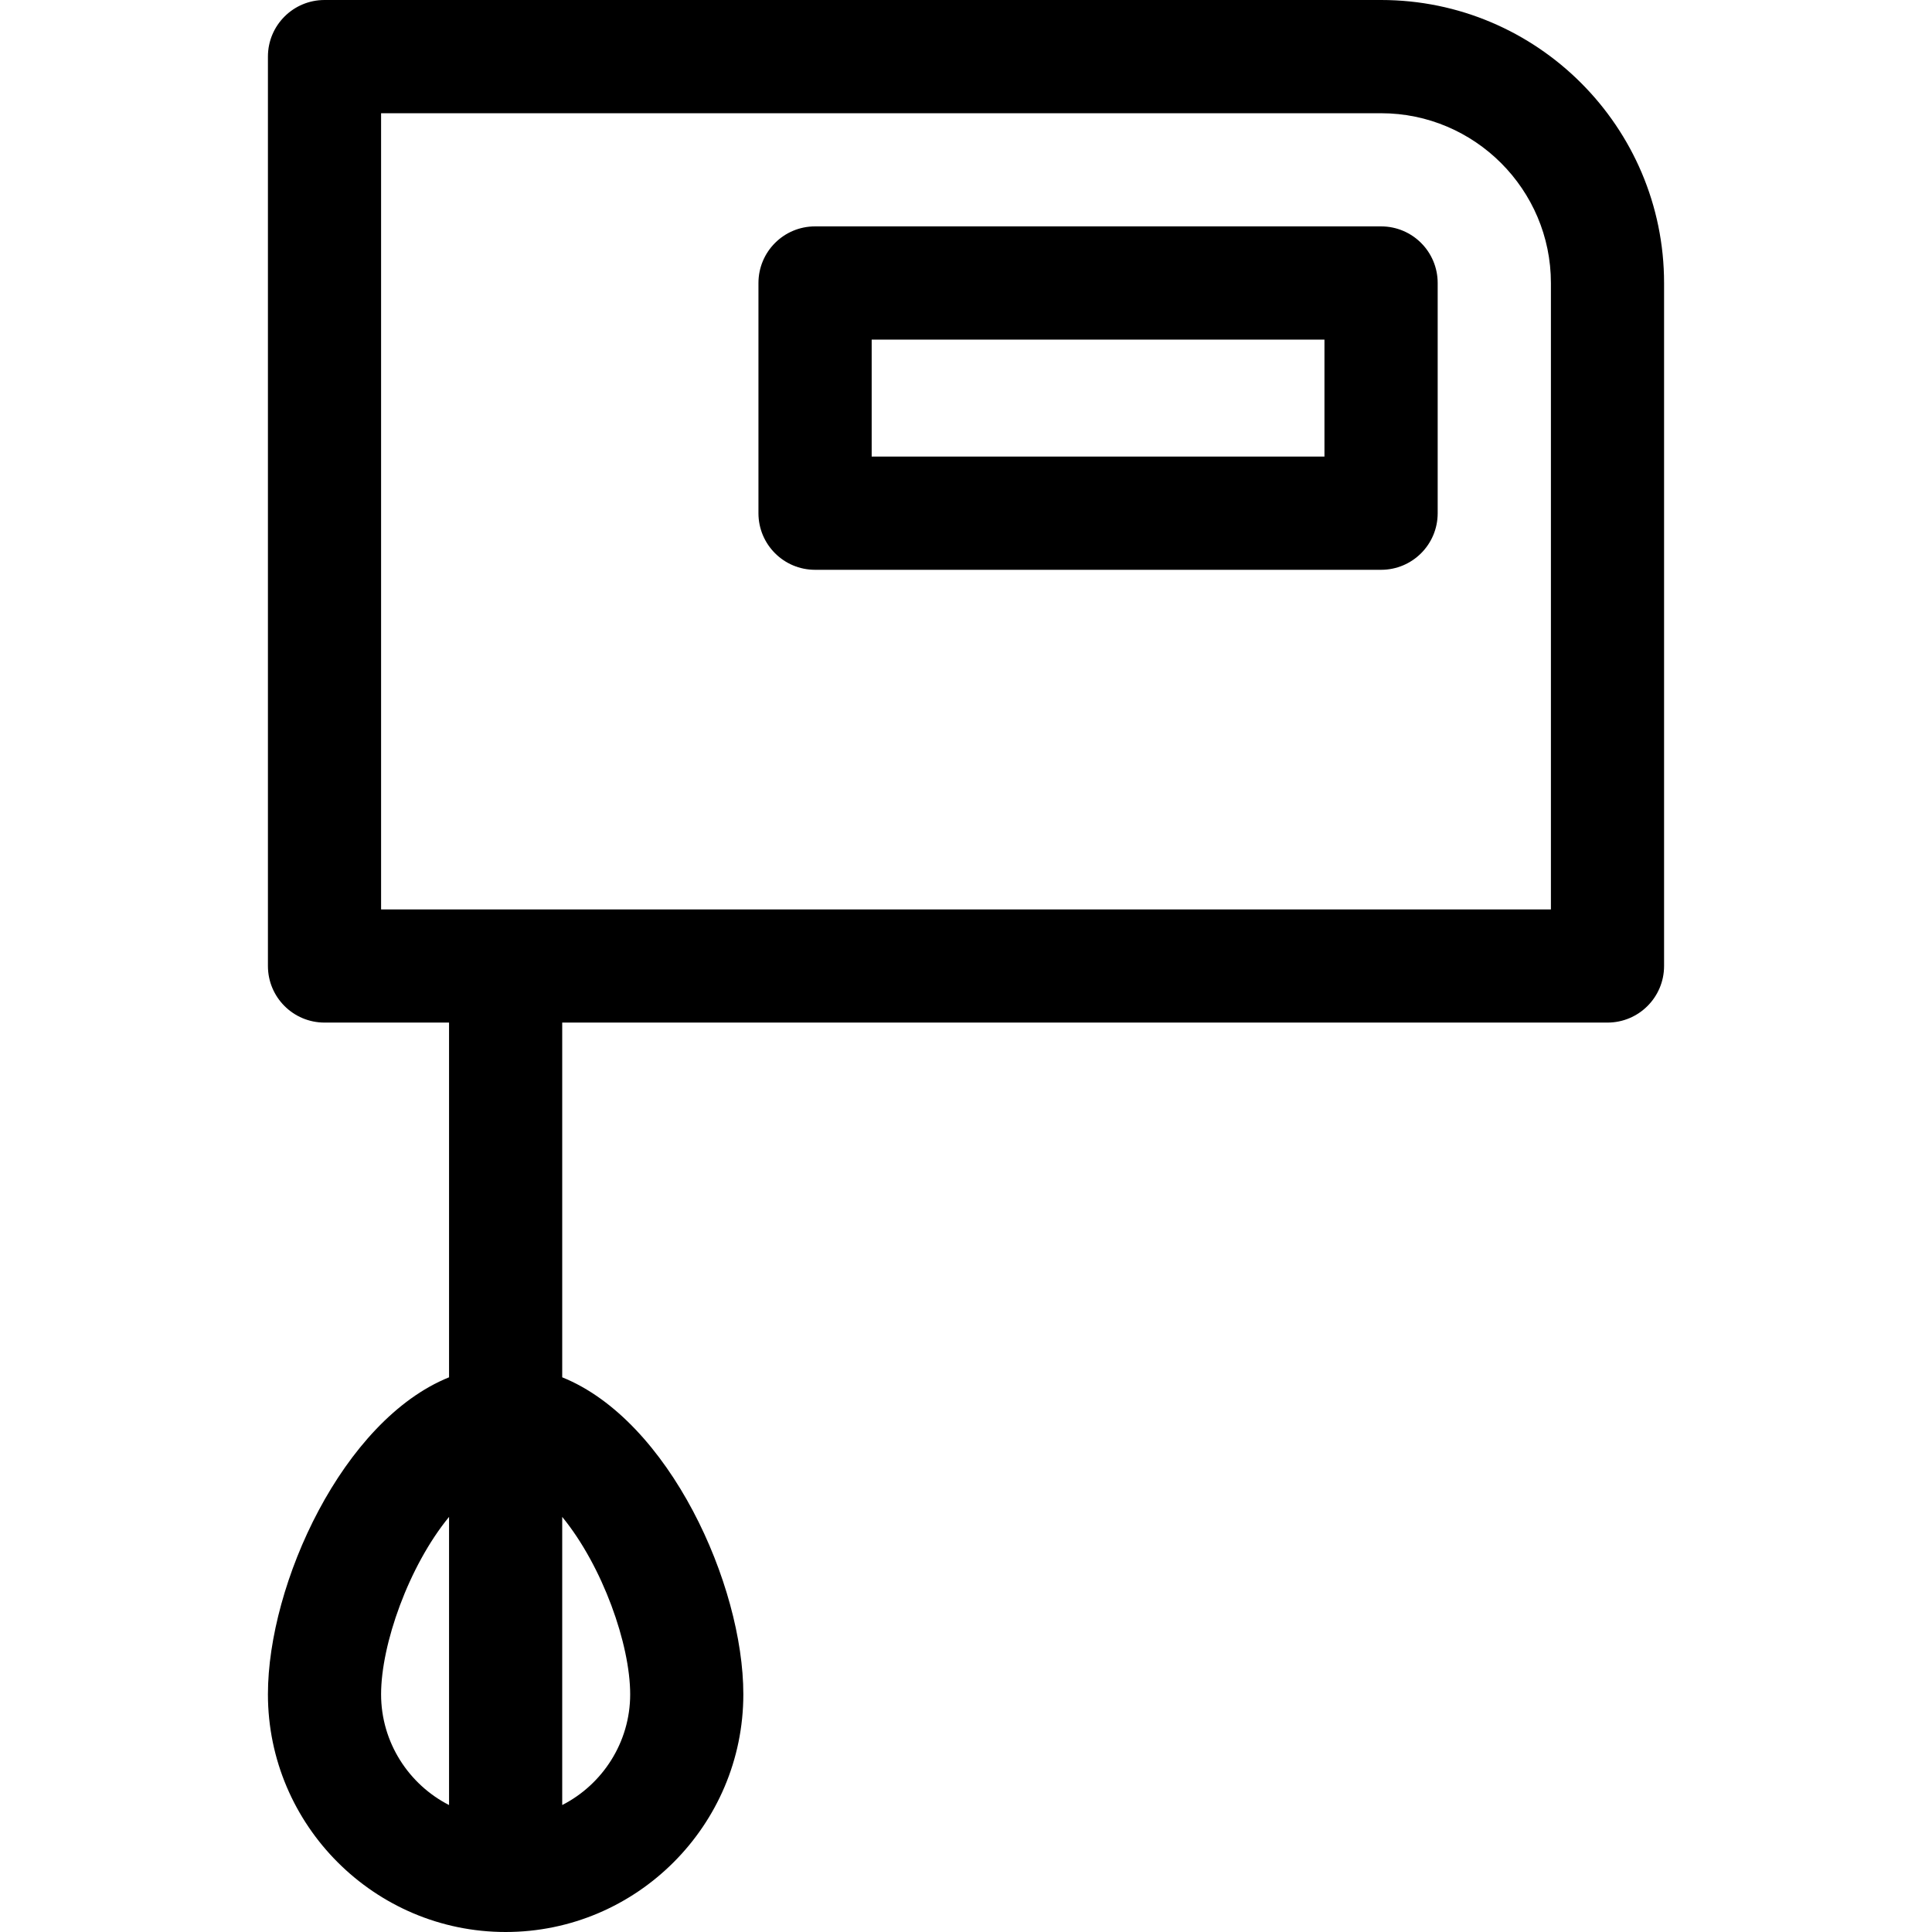 <?xml version="1.0" encoding="UTF-8"?>
<svg xmlns="http://www.w3.org/2000/svg" xmlns:xlink="http://www.w3.org/1999/xlink" width="28pt" height="28pt" viewBox="0 0 28 28" version="1.1">
<g id="surface1">
<path style=" stroke:none;fill-rule:nonzero;fill:rgb(0%,0%,0%);fill-opacity:1;" d="M 20.016 0 L 4.703 0 C 4.25 0 3.883 0.367 3.883 0.82 L 3.883 14 C 3.883 14.453 4.25 14.82 4.703 14.82 L 6.508 14.82 L 6.508 19.961 C 4.969 20.582 3.883 22.953 3.883 24.555 C 3.883 26.453 5.43 28 7.328 28 C 9.227 28 10.773 26.453 10.773 24.555 C 10.773 22.965 9.699 20.586 8.148 19.961 L 8.148 14.82 L 23.297 14.82 C 23.75 14.82 24.117 14.453 24.117 14 L 24.117 4.102 C 24.117 1.84 22.277 0 20.016 0 Z M 6.508 26.16 C 5.926 25.863 5.523 25.254 5.523 24.555 C 5.523 23.832 5.922 22.699 6.508 21.984 Z M 9.133 24.555 C 9.133 25.254 8.73 25.863 8.148 26.16 L 8.148 21.984 C 8.734 22.699 9.133 23.832 9.133 24.555 Z M 22.477 13.18 L 5.523 13.18 L 5.523 1.641 L 20.016 1.641 C 21.371 1.641 22.477 2.746 22.477 4.102 Z M 22.477 13.18 "/>
<path style=" stroke:none;fill-rule:nonzero;fill:rgb(0%,0%,0%);fill-opacity:1;" d="M 20.016 3.281 L 11.812 3.281 C 11.359 3.281 10.992 3.648 10.992 4.102 L 10.992 7.438 C 10.992 7.891 11.359 8.258 11.812 8.258 L 20.016 8.258 C 20.469 8.258 20.836 7.891 20.836 7.438 L 20.836 4.102 C 20.836 3.648 20.469 3.281 20.016 3.281 Z M 19.195 6.617 L 12.633 6.617 L 12.633 4.922 L 19.195 4.922 Z M 19.195 6.617 "/>
</g>
</svg>
